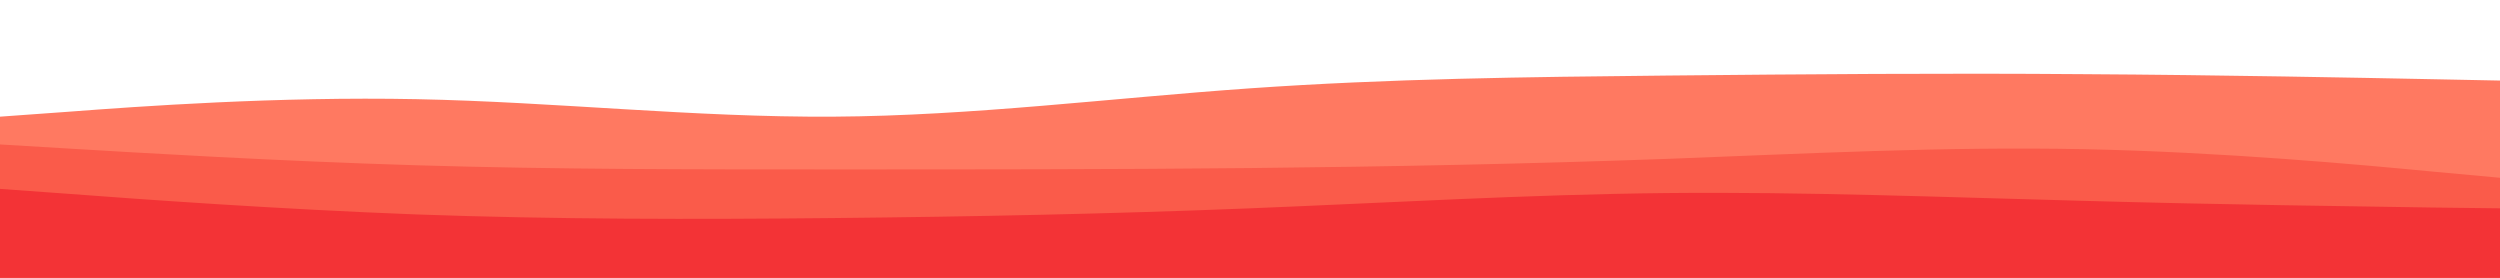 <svg id="visual" viewBox="0 0 900 100" width="900" height="100" xmlns="http://www.w3.org/2000/svg" xmlns:xlink="http://www.w3.org/1999/xlink" version="1.1"><path d="M0 42L25 40.2C50 38.3 100 34.7 150 35.7C200 36.7 250 42.3 300 42C350 41.7 400 35.3 450 31.8C500 28.3 550 27.7 600 27.2C650 26.7 700 26.3 750 26.7C800 27 850 28 875 28.5L900 29L900 101L875 101C850 101 800 101 750 101C700 101 650 101 600 101C550 101 500 101 450 101C400 101 350 101 300 101C250 101 200 101 150 101C100 101 50 101 25 101L0 101Z" fill="#ff7961"></path><path d="M0 52L25 53.5C50 55 100 58 150 59.5C200 61 250 61 300 61C350 61 400 61 450 60.5C500 60 550 59 600 57.2C650 55.3 700 52.7 750 53.7C800 54.7 850 59.3 875 61.7L900 64L900 101L875 101C850 101 800 101 750 101C700 101 650 101 600 101C550 101 500 101 450 101C400 101 350 101 300 101C250 101 200 101 150 101C100 101 50 101 25 101L0 101Z" fill="#fa5b4a"></path><path d="M0 68L25 69.8C50 71.7 100 75.3 150 77.2C200 79 250 79 300 78.5C350 78 400 77 450 75C500 73 550 70 600 69.5C650 69 700 71 750 72.3C800 73.7 850 74.3 875 74.7L900 75L900 101L875 101C850 101 800 101 750 101C700 101 650 101 600 101C550 101 500 101 450 101C400 101 350 101 300 101C250 101 200 101 150 101C100 101 50 101 25 101L0 101Z" fill="#f33336"></path></svg>
